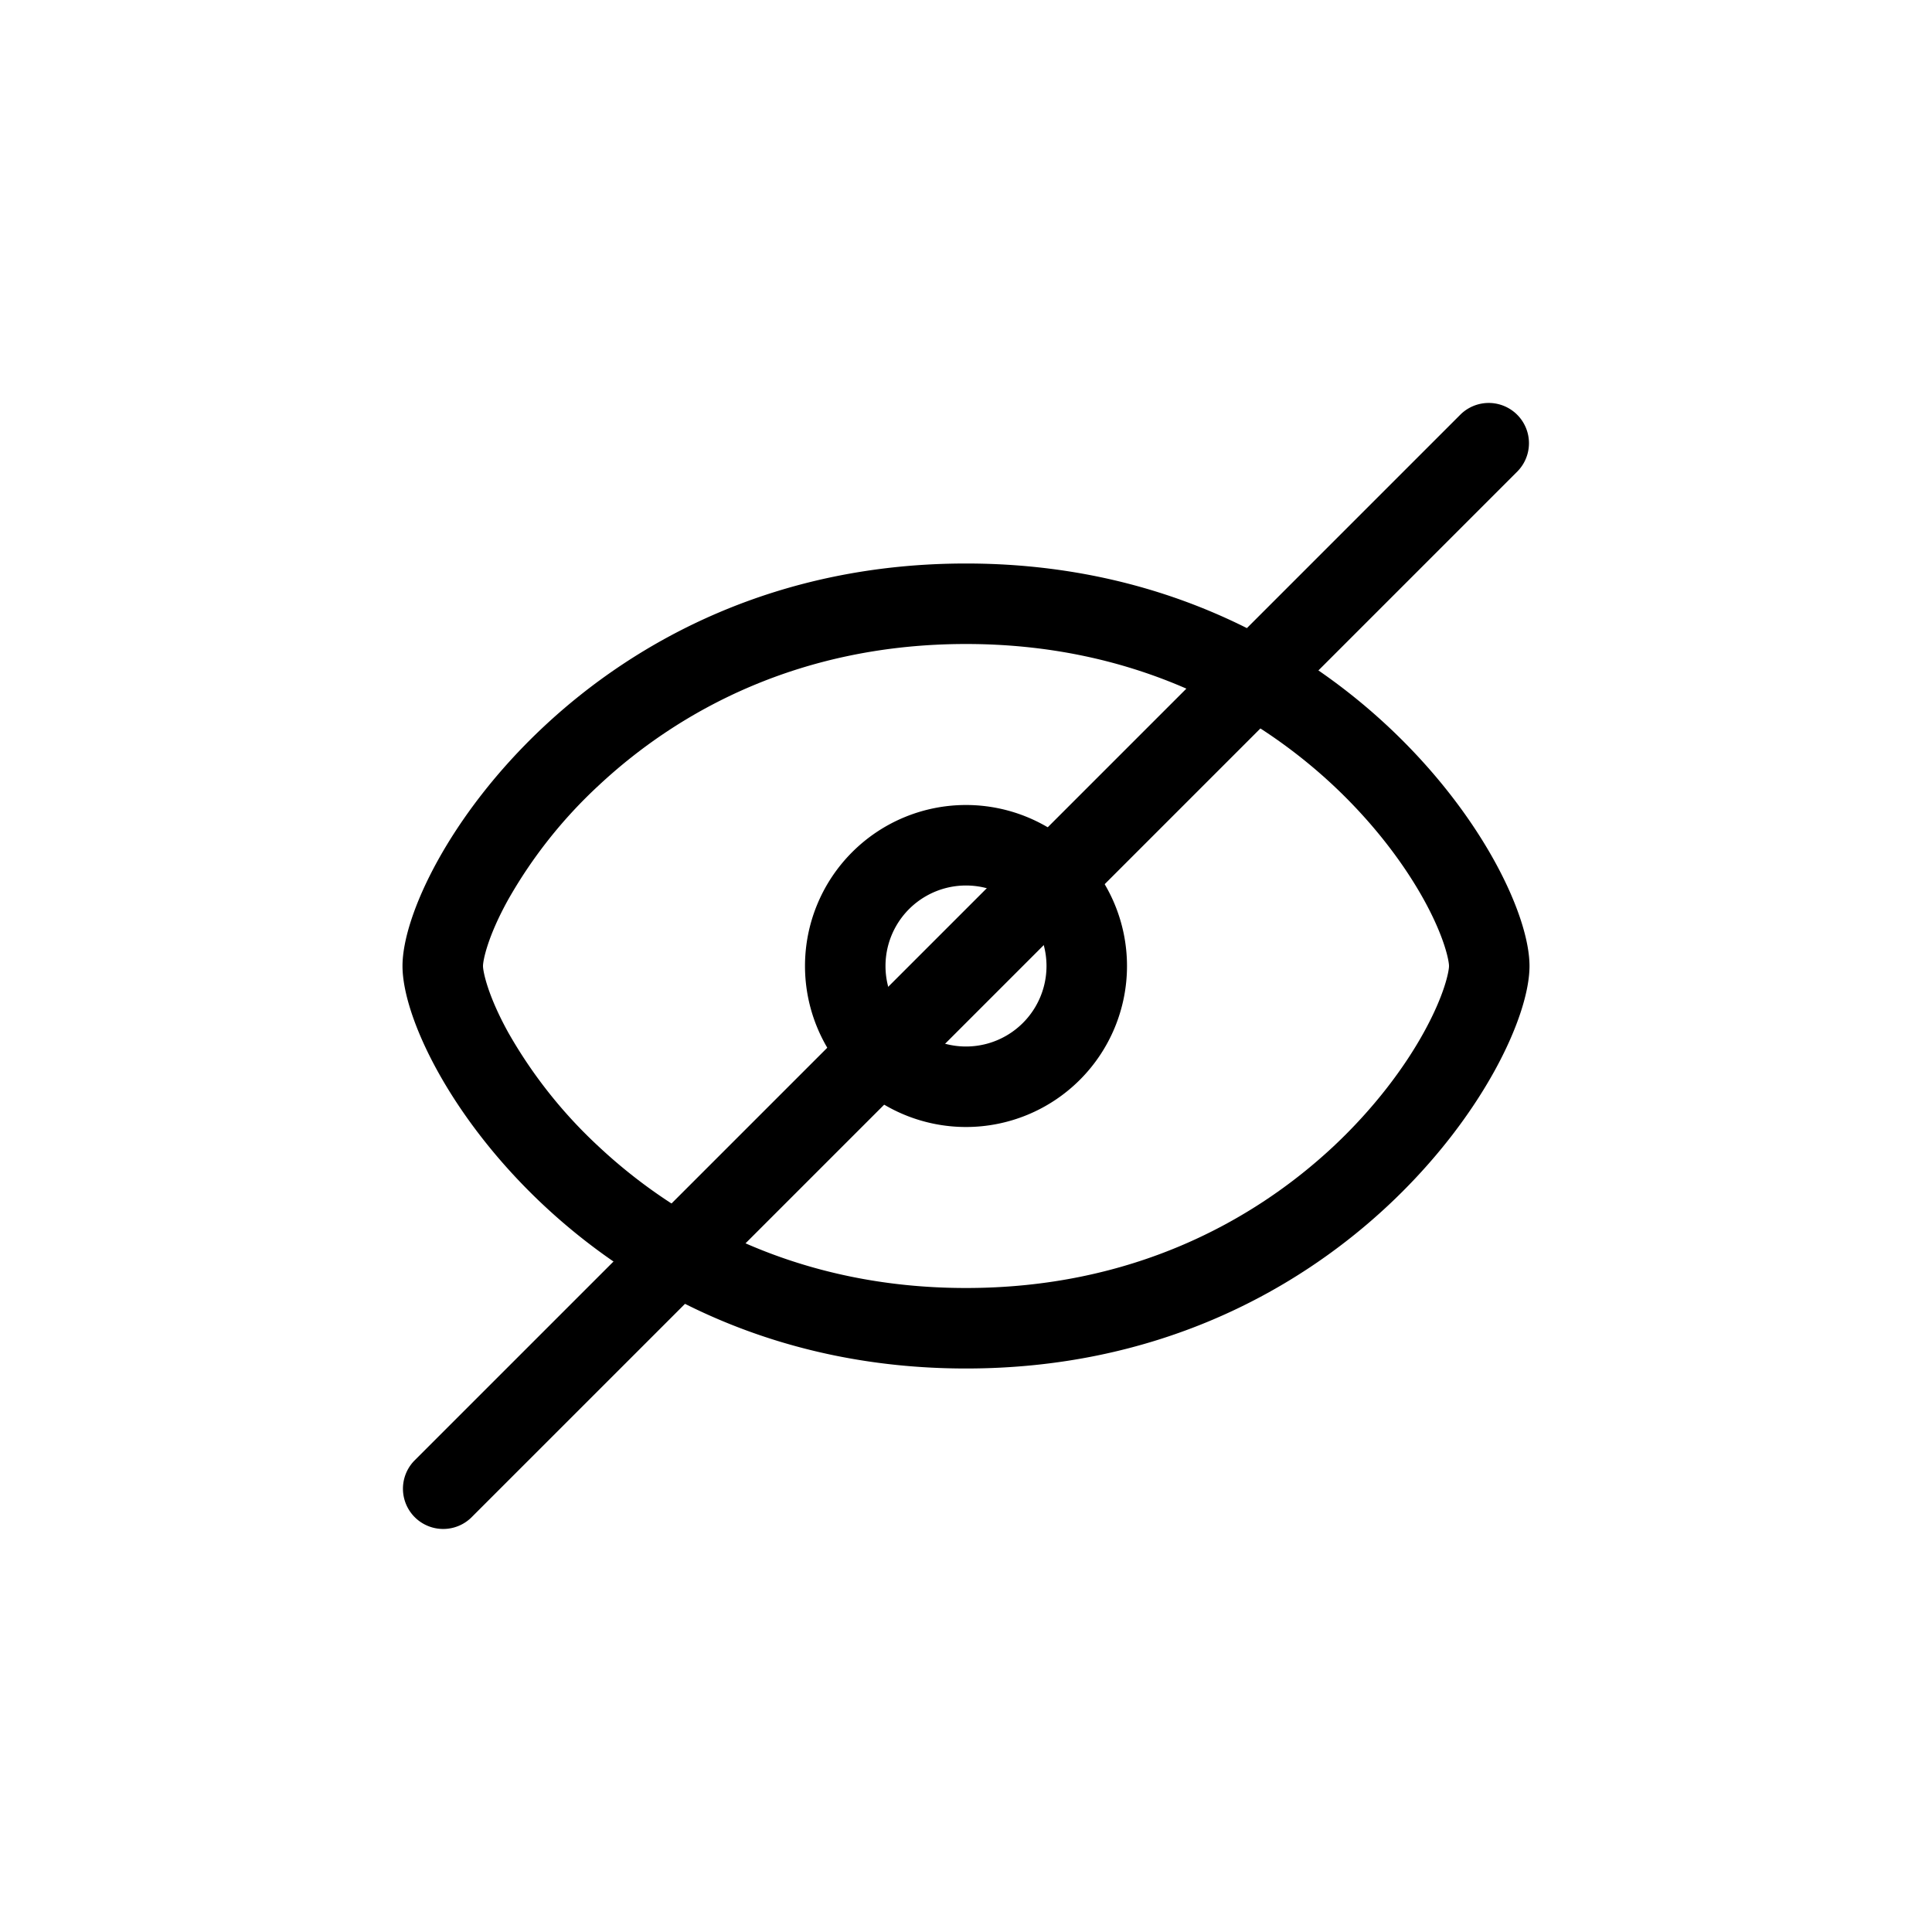 <svg xmlns="http://www.w3.org/2000/svg" width="24" height="24" fill="none" viewBox="0 0 24 24">
  <path fill="#000" fill-rule="evenodd" d="M6 12c0-.066.054-.358.313-.825a5.898 5.898 0 0 1 1.12-1.414C8.443 8.816 9.956 8 12 8s3.558.816 4.566 1.76c.508.477.88.98 1.121 1.415.258.467.313.76.313.825 0 .066-.055.358-.313.825-.24.435-.613.938-1.12 1.414C15.557 15.184 14.044 16 12 16s-3.558-.816-4.566-1.76a5.9 5.9 0 0 1-1.121-1.415C6.055 12.358 6 12.065 6 12Zm-1 0c0-1.25 2.333-5 7-5s7 3.75 7 5-2.333 5-7 5-7-3.75-7-5Zm8 0a1 1 0 1 1-2 0 1 1 0 0 1 2 0Zm1 0a2 2 0 1 1-4 0 2 2 0 0 1 4 0Z" clip-rule="evenodd"/>
  <path fill="#000" d="M18.146 5.146a.5.5 0 0 1 .707.707l-13 13a.5.5 0 0 1-.707-.707l13-13Z"/>
</svg>
